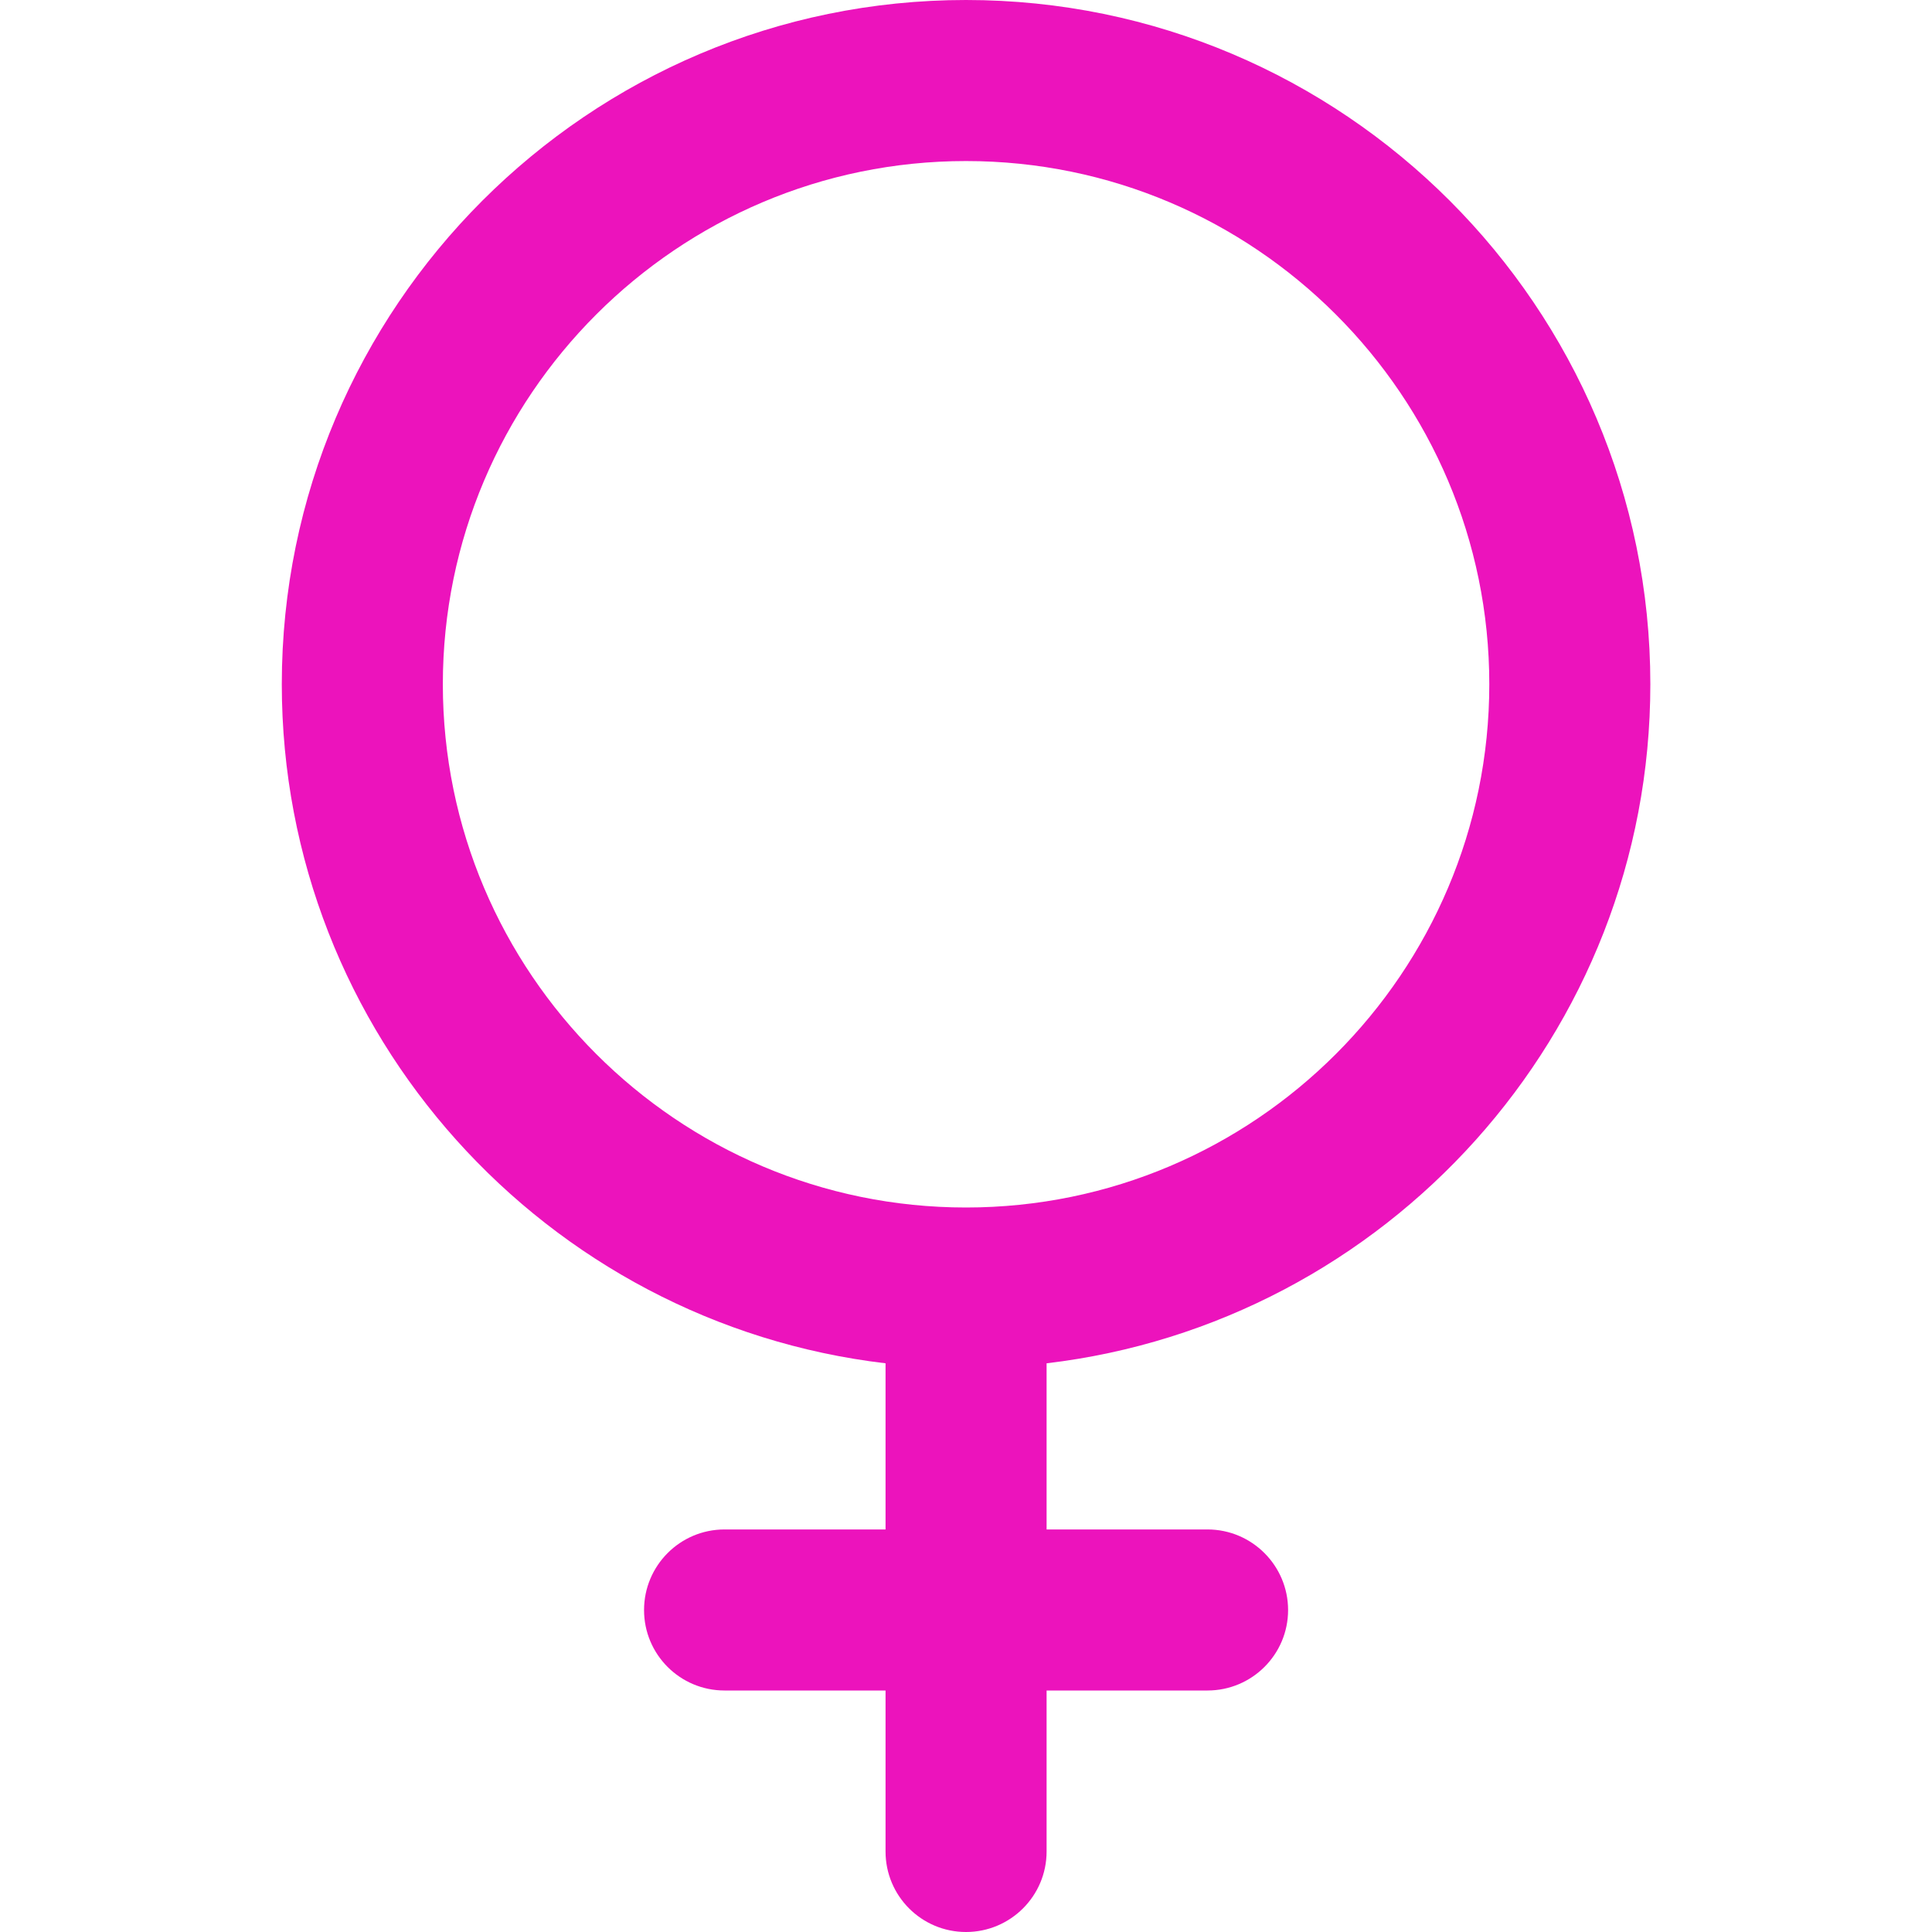 <svg width="14" height="14" viewBox="0 0 14 14" fill="none" xmlns="http://www.w3.org/2000/svg">
<path d="M11.959 4.958C11.959 2.224 9.734 0 7 0C4.266 0 2.042 2.224 2.042 4.958C2.042 7.495 3.957 9.589 6.417 9.879V11.083H5.25C4.928 11.083 4.667 11.345 4.667 11.667C4.667 11.989 4.928 12.25 5.25 12.25H6.417V13.417C6.417 13.739 6.678 14 7 14C7.322 14 7.584 13.739 7.584 13.417V12.25H8.75C9.072 12.25 9.334 11.989 9.334 11.667C9.334 11.345 9.072 11.083 8.75 11.083H7.584V9.879C10.043 9.589 11.959 7.495 11.959 4.958ZM3.209 4.958C3.209 2.868 4.91 1.167 7 1.167C9.091 1.167 10.792 2.868 10.792 4.958C10.792 7.049 9.091 8.75 7 8.75C4.91 8.75 3.209 7.049 3.209 4.958Z" fill="#EC13BC"/>
</svg>
